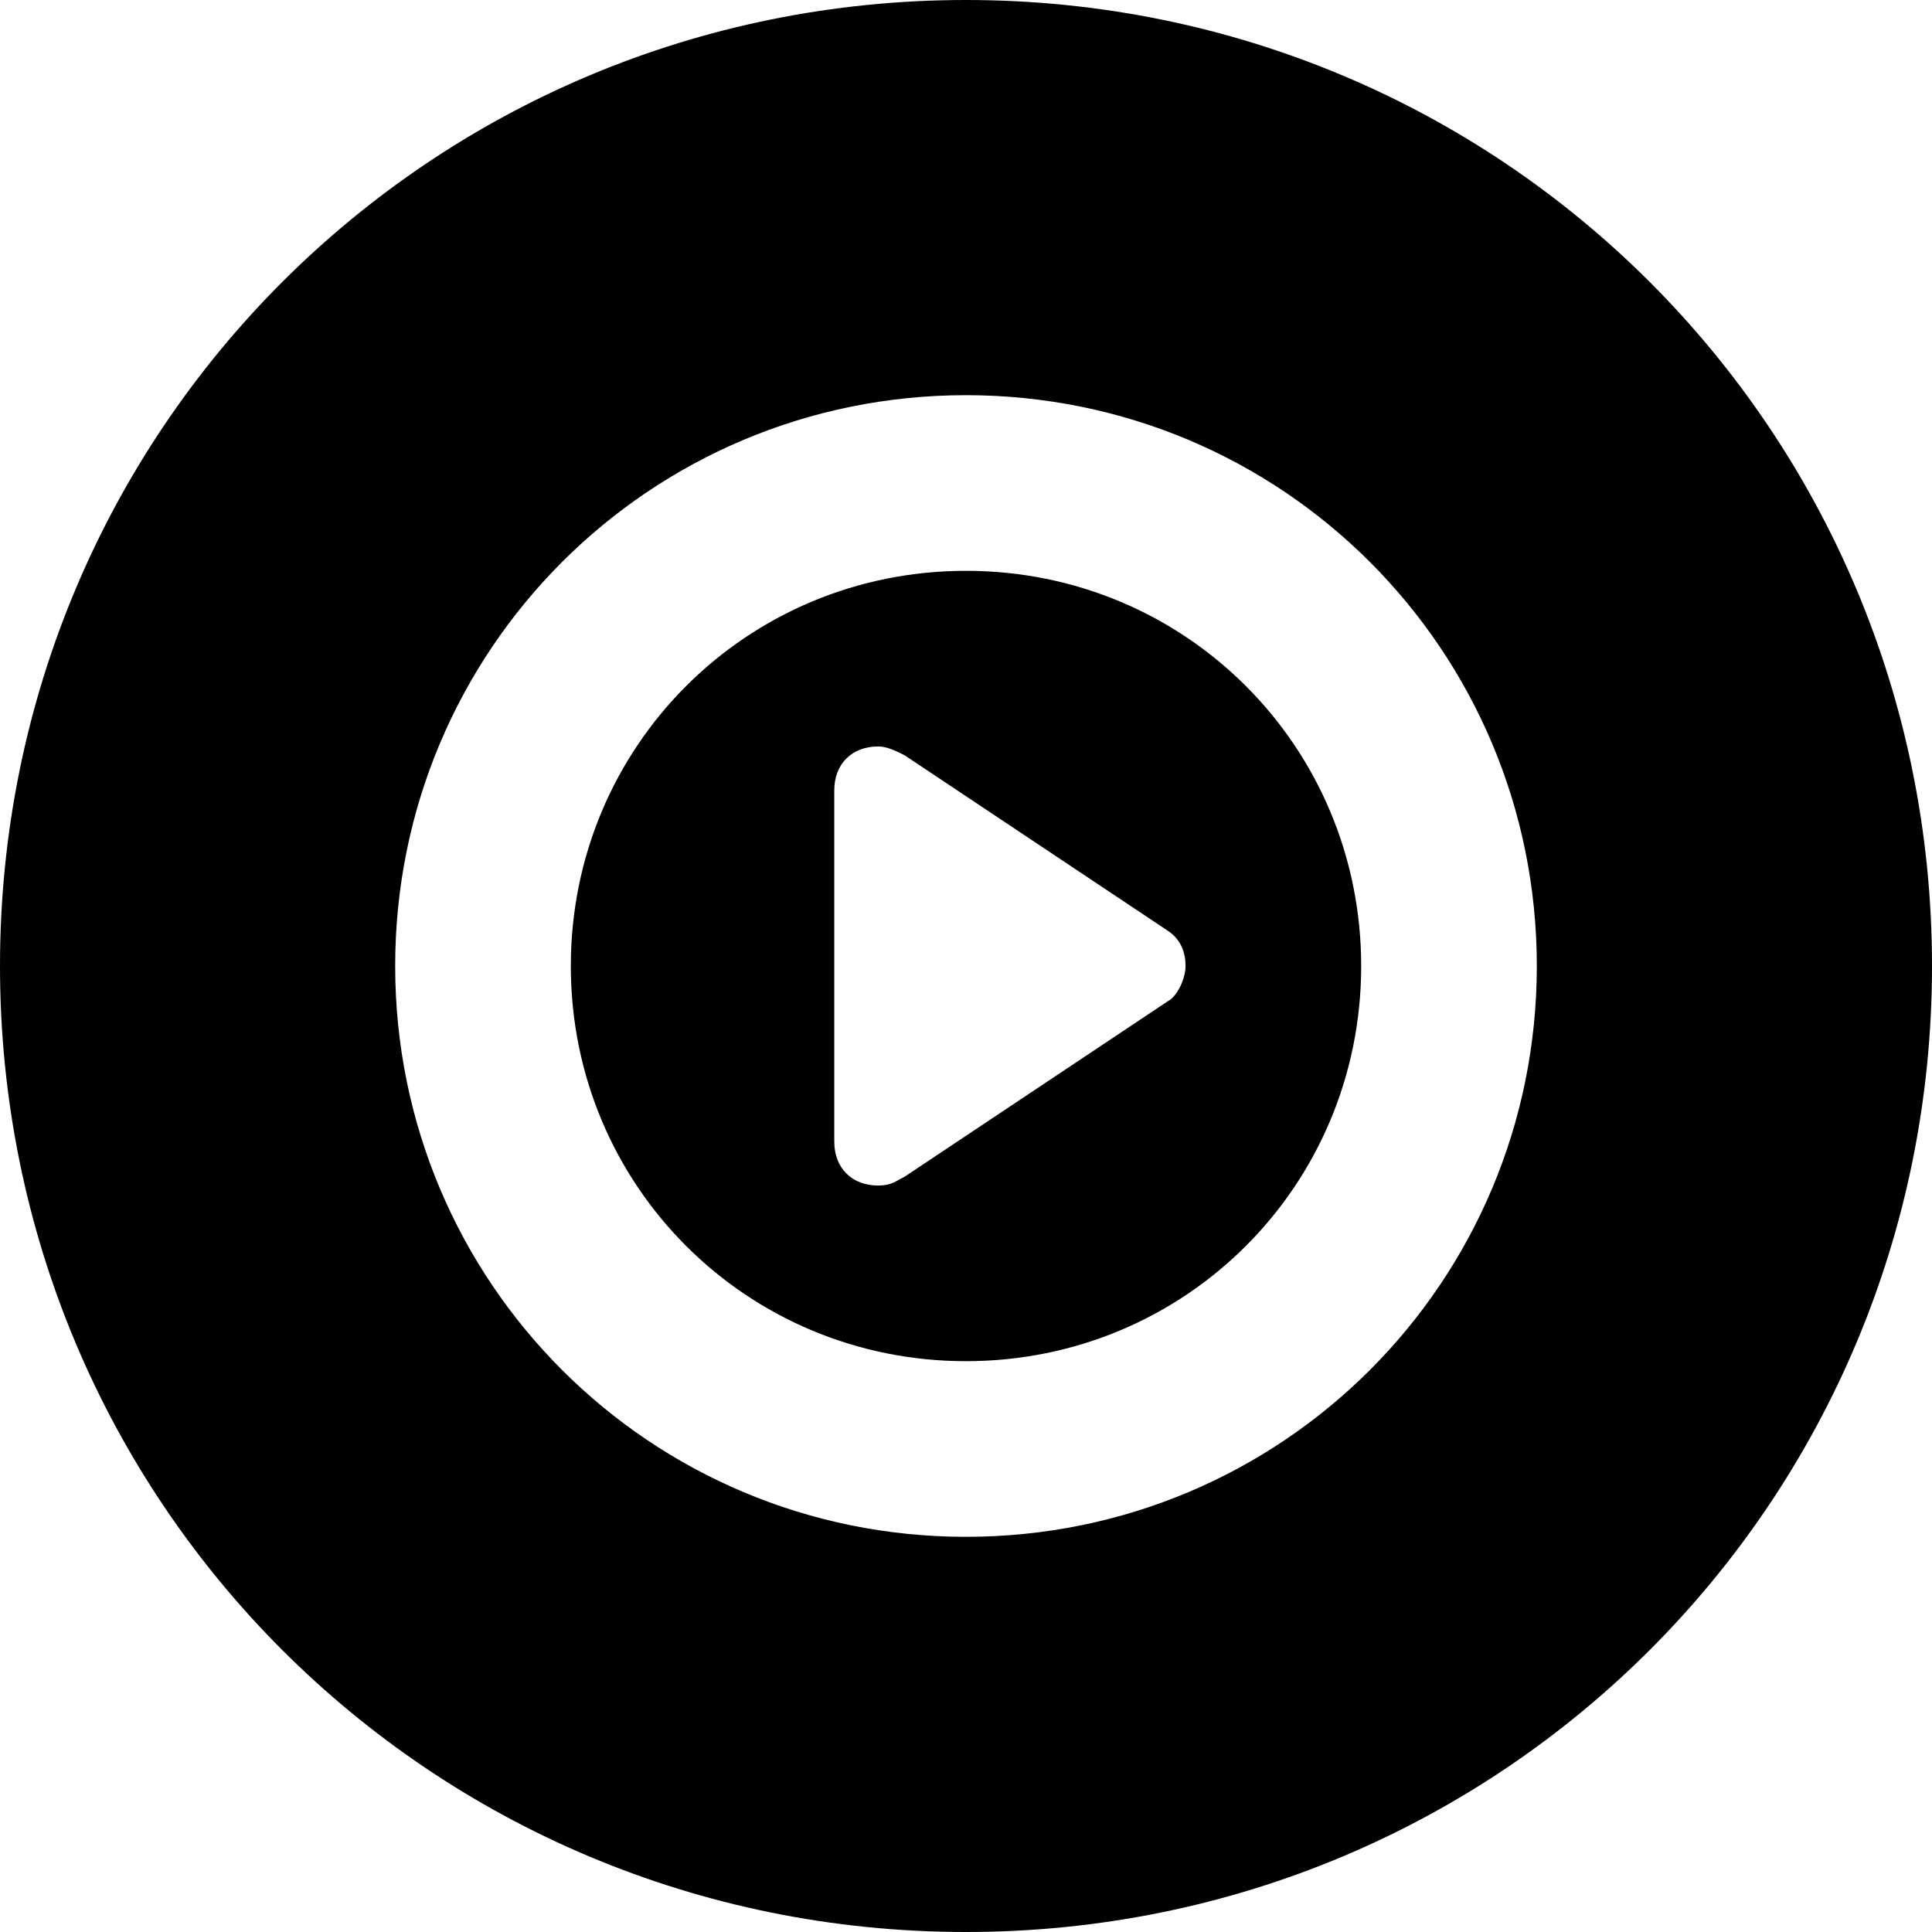 <?xml version='1.0' encoding='iso-8859-1'?>
<svg version="1.1" xmlns="http://www.w3.org/2000/svg" viewBox="0 0 44 44" xmlns:xlink="http://www.w3.org/1999/xlink" enable-background="new 0 0 44 44">
  <g>
    <path d="m22,13c-5,0-9,4-9,9s4,9 9,9 9-4 9-9-4-9-9-9zm4.6,9.8l-6,4c-0.2,0.1-0.3,0.2-0.6,0.2-0.6,0-1-0.4-1-1v-8c0-0.6 0.4-1 1-1 0.2,0 0.4,0.1 0.6,0.2l6,4c0.3,0.2 0.4,0.5 0.4,0.8s-0.2,0.7-0.4,0.8z"/>
    <path d="m22,0c-12.2,0-22,9.8-22,22s9.8,22 22,22 22-9.8 22-22-9.8-22-22-22zm0,35c-7.2,0-13-5.8-13-13s5.8-13 13-13 13,5.8 13,13-5.8,13-13,13z"/>
  </g>
</svg>
